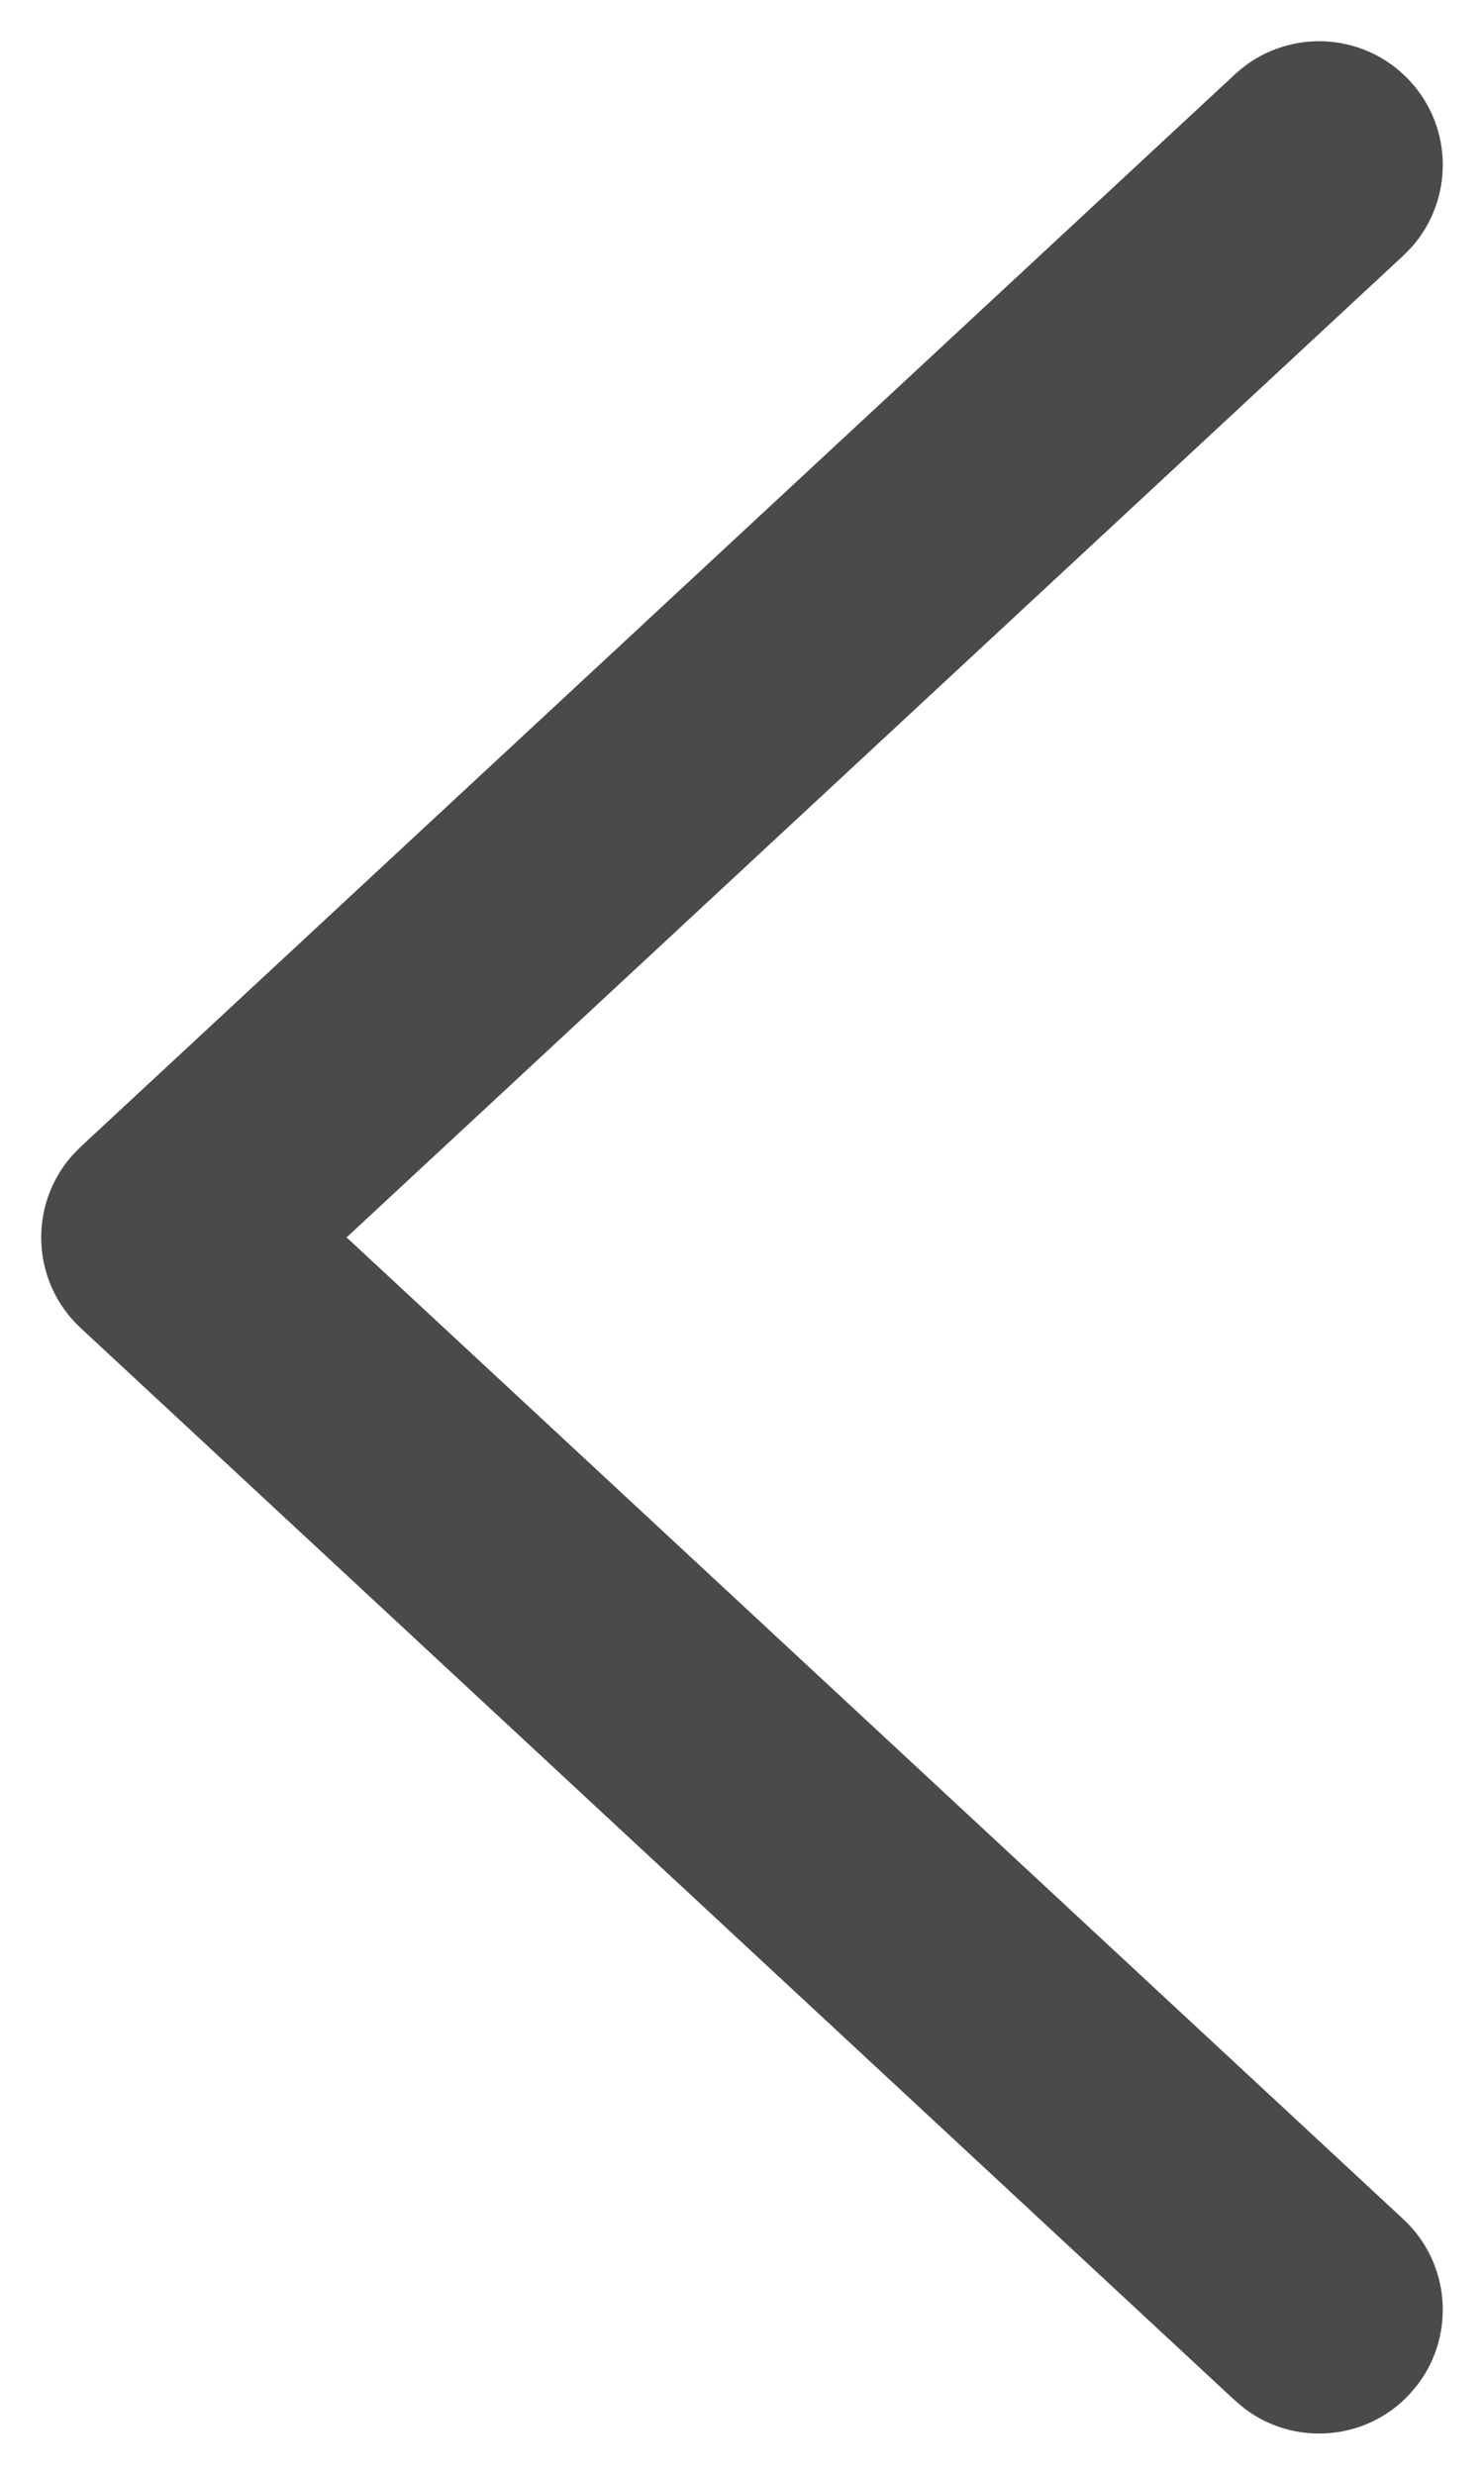 <?xml version="1.0" encoding="UTF-8"?>
<svg width="18px" height="30px" viewBox="0 0 18 30" version="1.1" xmlns="http://www.w3.org/2000/svg" xmlns:xlink="http://www.w3.org/1999/xlink">
    <!-- Generator: Sketch 61.2 (89653) - https://sketch.com -->
    <title>BTN/slider_switch/left-BK</title>
    <desc>Created with Sketch.</desc>
    <g id="BTN/slider_switch/left-BK" stroke="none" stroke-width="1" fill="none" fill-rule="evenodd">
        <g id="btn/slider_switch/left" transform="translate(9, 15) rotate(-360) translate(-9, -15) translate(2, 2)" fill="#4A4A4A" fill-rule="nonzero">
            <path d="M12.979,-1.099 C13.586,-1.663 14.535,-1.628 15.099,-1.021 C15.628,-0.452 15.63,0.418 15.128,0.989 L15.021,1.099 L2.204,13 L15.021,24.901 C15.59,25.429 15.656,26.296 15.198,26.903 L15.099,27.021 C14.571,27.59 13.704,27.656 13.097,27.198 L12.979,27.099 L-1.021,14.099 C-1.622,13.541 -1.658,12.612 -1.127,12.01 L-1.021,11.901 L12.979,-1.099 Z" id="Path-12"></path>
        </g>
    </g>
</svg>